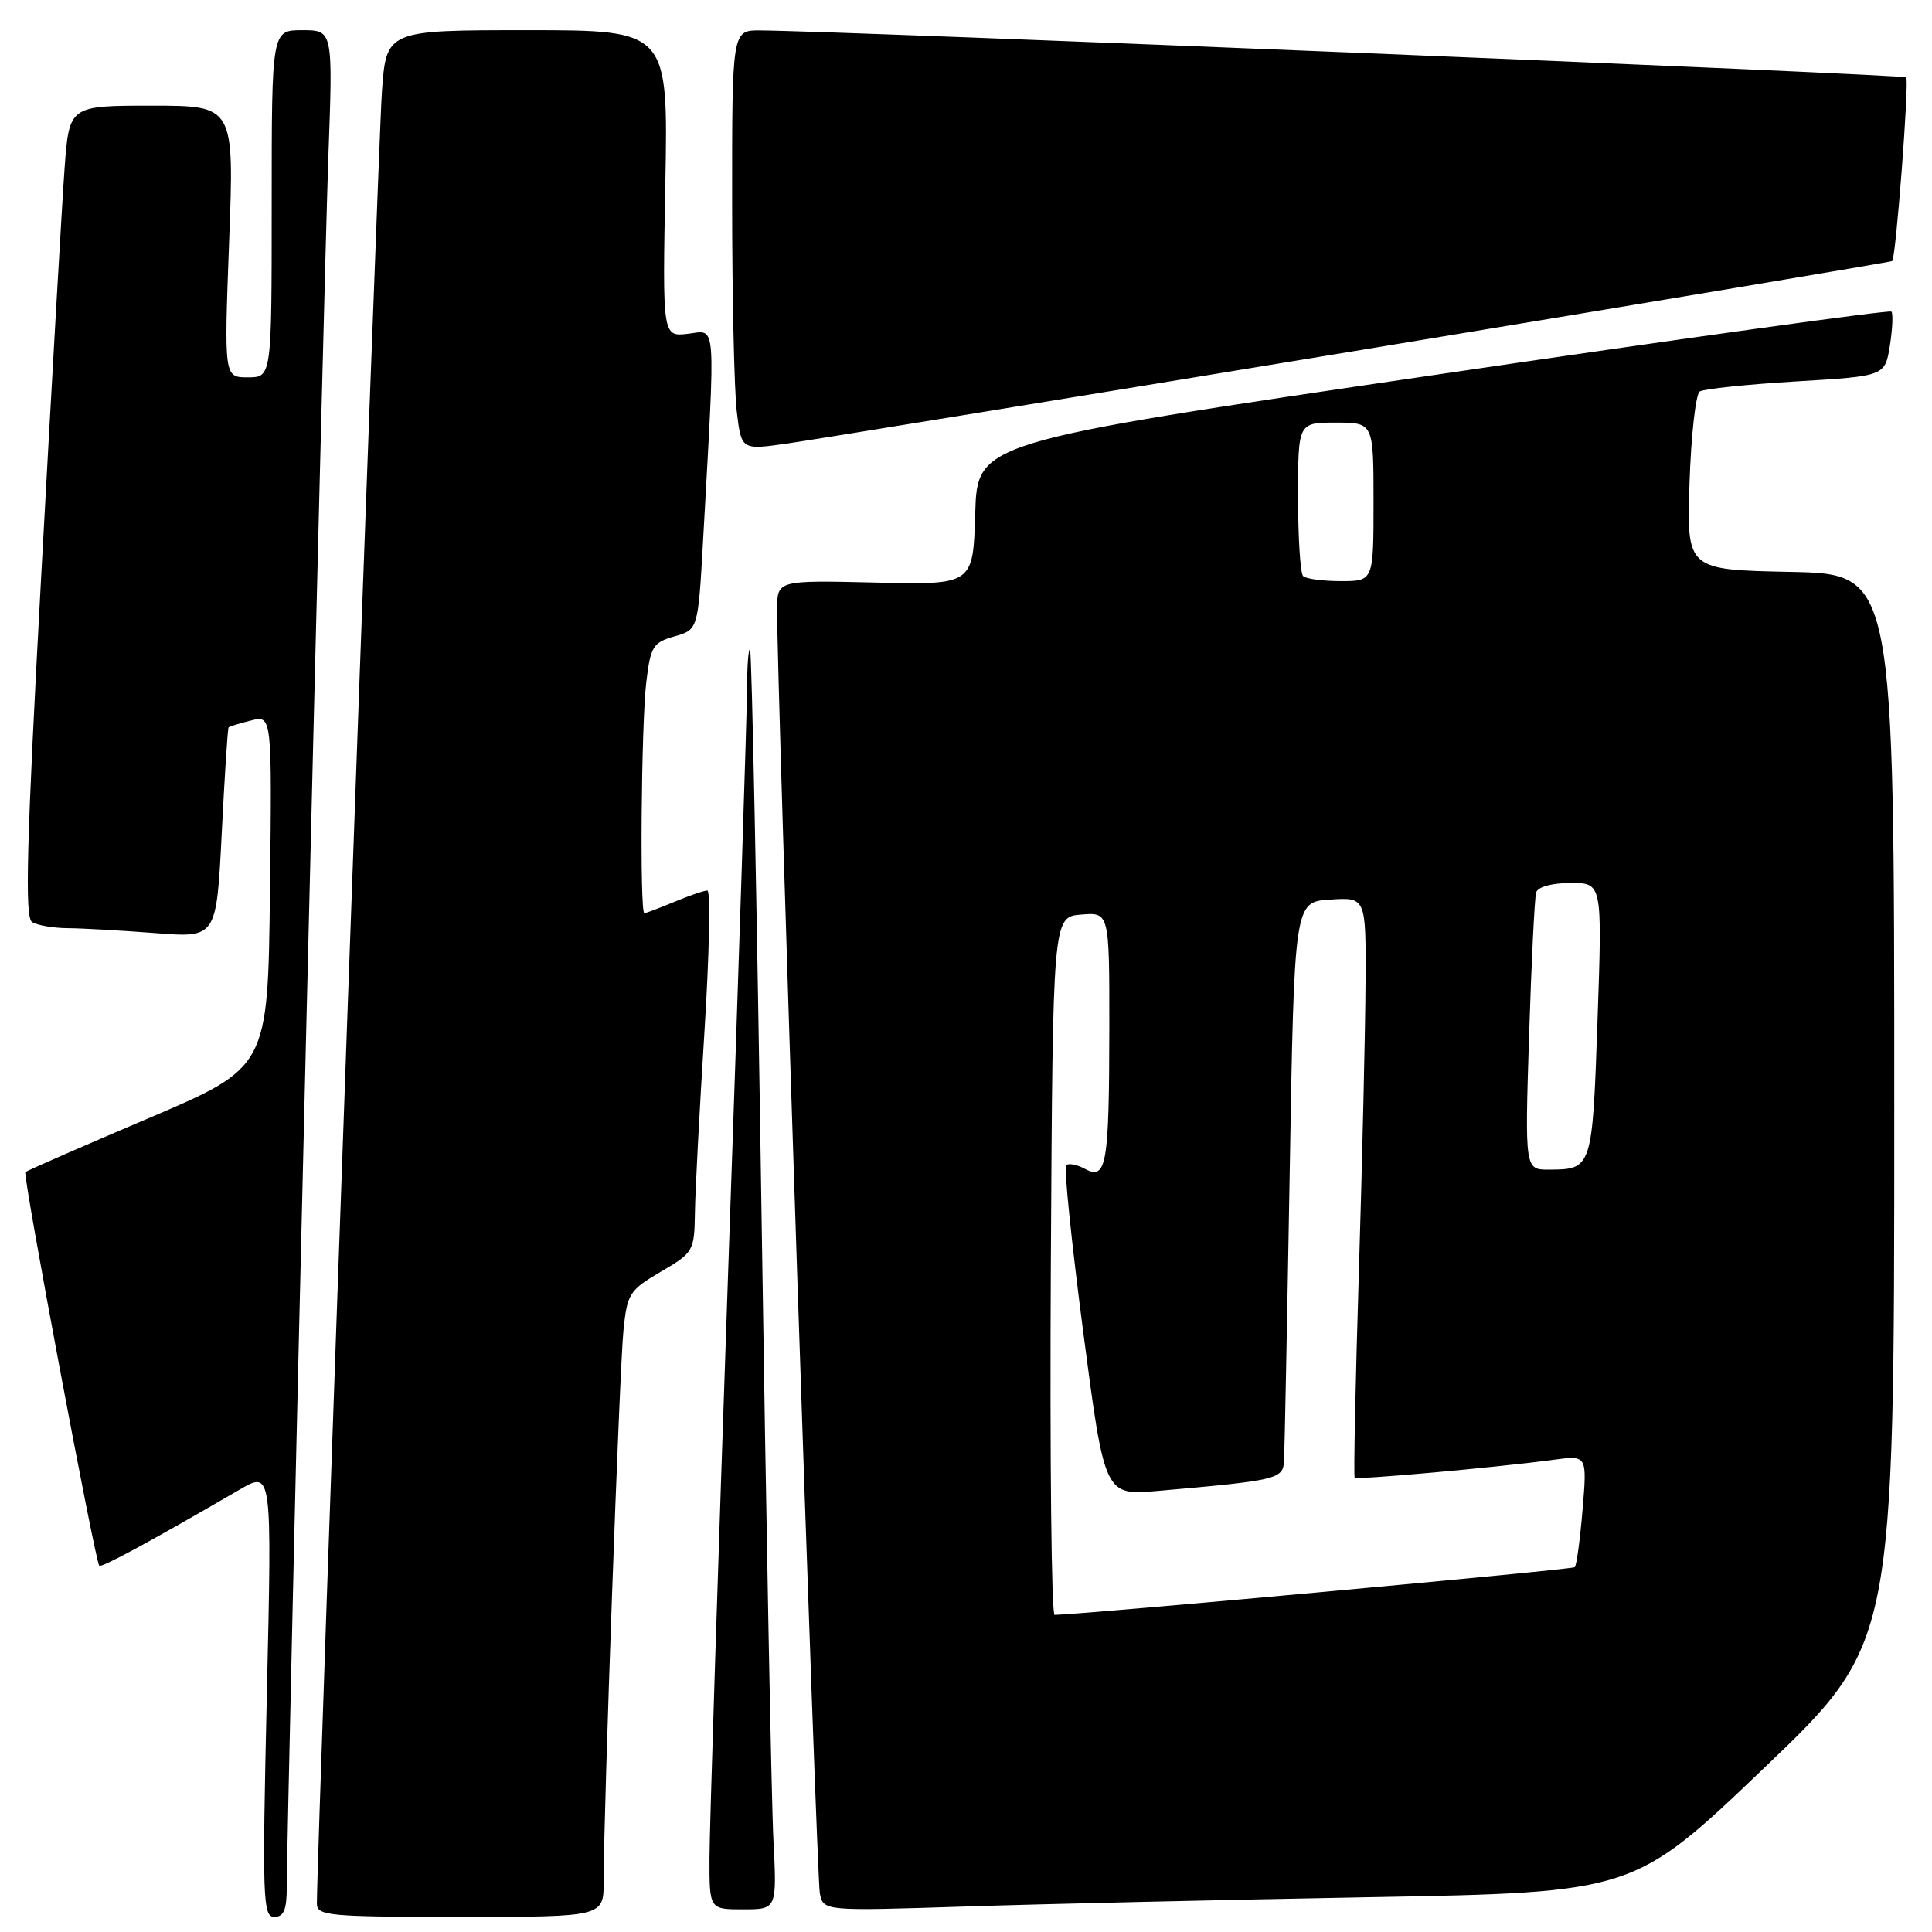 <?xml version="1.0" encoding="UTF-8" standalone="no"?>
<!DOCTYPE svg PUBLIC "-//W3C//DTD SVG 1.1//EN" "http://www.w3.org/Graphics/SVG/1.1/DTD/svg11.dtd" >
<svg xmlns="http://www.w3.org/2000/svg" xmlns:xlink="http://www.w3.org/1999/xlink" version="1.1" viewBox="0 0 256 256">
 <g >
 <path fill="currentColor"
d=" M 38.00 249.98 C 38.00 241.61 42.92 36.74 43.51 20.75 C 44.12 4.00 44.12 4.00 40.06 4.00 C 36.00 4.00 36.00 4.00 36.00 27.00 C 36.00 50.00 36.00 50.00 32.84 50.00 C 29.69 50.00 29.69 50.00 30.36 32.00 C 31.04 14.00 31.04 14.00 20.11 14.00 C 9.18 14.00 9.18 14.00 8.56 22.25 C 8.23 26.79 6.84 50.95 5.48 75.94 C 3.51 112.03 3.26 121.55 4.25 122.18 C 4.94 122.61 7.08 122.98 9.00 122.99 C 10.93 123.00 16.14 123.30 20.59 123.64 C 28.68 124.27 28.68 124.27 29.38 110.43 C 29.76 102.82 30.17 96.50 30.29 96.38 C 30.41 96.26 31.75 95.85 33.27 95.47 C 36.04 94.77 36.04 94.77 35.77 118.10 C 35.50 141.44 35.50 141.44 19.59 148.21 C 10.84 151.93 3.54 155.13 3.36 155.31 C 2.99 155.67 12.62 206.96 13.15 207.46 C 13.47 207.76 19.95 204.24 31.77 197.37 C 36.04 194.89 36.04 194.89 35.36 224.45 C 34.74 251.59 34.82 254.00 36.34 254.00 C 37.61 254.00 38.00 253.06 38.00 249.98 Z  M 79.99 249.25 C 79.97 240.42 82.08 181.54 82.61 176.31 C 83.10 171.42 83.39 170.96 87.56 168.51 C 91.89 165.98 92.00 165.78 92.08 160.71 C 92.12 157.84 92.69 147.06 93.34 136.75 C 93.99 126.44 94.17 118.00 93.73 118.00 C 93.29 118.00 91.32 118.68 89.35 119.50 C 87.37 120.33 85.59 121.00 85.38 121.00 C 84.76 121.00 84.97 95.91 85.64 90.36 C 86.20 85.66 86.52 85.14 89.38 84.32 C 92.50 83.43 92.50 83.43 93.17 71.46 C 94.82 41.79 94.97 43.78 91.16 44.23 C 87.78 44.62 87.78 44.62 88.16 24.31 C 88.54 4.00 88.54 4.00 69.86 4.00 C 51.18 4.00 51.18 4.00 50.60 12.25 C 50.11 19.12 41.94 246.82 41.99 252.25 C 42.00 253.85 43.58 254.00 61.00 254.00 C 80.00 254.00 80.00 254.00 79.99 249.25 Z  M 102.48 243.75 C 102.22 238.66 101.51 201.20 100.90 160.50 C 100.29 119.80 99.61 86.31 99.39 86.08 C 99.18 85.85 99.00 88.10 98.99 91.08 C 98.99 94.06 97.87 128.68 96.50 168.00 C 95.14 207.32 94.01 242.54 94.01 246.25 C 94.00 253.00 94.00 253.00 98.47 253.00 C 102.95 253.00 102.95 253.00 102.48 243.75 Z  M 181.50 251.39 C 216.50 250.76 216.50 250.76 233.75 234.27 C 251.00 217.78 251.00 217.78 251.00 146.92 C 251.00 76.06 251.00 76.06 237.25 75.78 C 223.50 75.50 223.50 75.50 223.87 64.00 C 224.08 57.67 224.69 52.22 225.23 51.87 C 225.78 51.53 231.52 50.93 238.00 50.54 C 249.77 49.84 249.77 49.84 250.42 45.79 C 250.77 43.56 250.86 41.53 250.62 41.29 C 250.37 41.04 223.02 44.83 189.84 49.72 C 129.50 58.60 129.50 58.60 129.22 68.05 C 128.94 77.50 128.94 77.50 115.97 77.19 C 103.00 76.89 103.00 76.89 102.97 80.69 C 102.89 89.23 108.20 248.68 108.63 250.86 C 109.10 253.23 109.10 253.23 127.80 252.63 C 138.08 252.29 162.25 251.74 181.50 251.39 Z  M 180.50 46.35 C 219.00 40.00 250.60 34.71 250.73 34.59 C 251.22 34.13 253.01 10.68 252.58 10.25 C 252.20 9.87 111.75 4.11 100.75 4.03 C 97.00 4.00 97.00 4.00 97.01 26.75 C 97.01 39.26 97.29 51.78 97.63 54.57 C 98.24 59.64 98.24 59.64 104.37 58.76 C 107.74 58.28 142.00 52.69 180.50 46.35 Z  M 139.24 167.75 C 139.50 121.50 139.50 121.50 143.25 121.19 C 147.00 120.88 147.00 120.88 146.99 136.19 C 146.97 154.32 146.62 156.40 143.80 154.90 C 142.72 154.31 141.58 154.09 141.27 154.40 C 140.96 154.70 141.99 164.68 143.54 176.56 C 146.37 198.17 146.37 198.17 153.44 197.55 C 169.13 196.18 169.99 195.98 170.14 193.66 C 170.21 192.47 170.55 175.30 170.89 155.50 C 171.50 119.50 171.50 119.50 176.25 119.20 C 181.00 118.89 181.00 118.89 180.94 130.20 C 180.91 136.41 180.51 153.65 180.06 168.50 C 179.60 183.35 179.35 195.63 179.50 195.80 C 179.77 196.11 198.37 194.44 205.90 193.42 C 210.30 192.83 210.30 192.83 209.70 200.03 C 209.37 204.00 208.90 207.43 208.67 207.66 C 208.35 207.98 143.94 213.89 139.74 213.98 C 139.32 213.99 139.10 193.19 139.24 167.75 Z  M 202.61 137.25 C 202.92 127.49 203.34 118.94 203.55 118.25 C 203.78 117.51 205.65 117.00 208.13 117.00 C 212.31 117.00 212.31 117.00 211.68 135.17 C 211.00 154.83 210.96 154.96 205.27 154.98 C 202.05 155.00 202.05 155.00 202.61 137.25 Z  M 172.67 76.33 C 172.30 75.97 172.00 71.24 172.00 65.83 C 172.00 56.00 172.00 56.00 177.00 56.00 C 182.00 56.00 182.00 56.00 182.00 66.50 C 182.00 77.00 182.00 77.00 177.67 77.00 C 175.28 77.00 173.03 76.70 172.67 76.33 Z "/>
</g>
</svg>